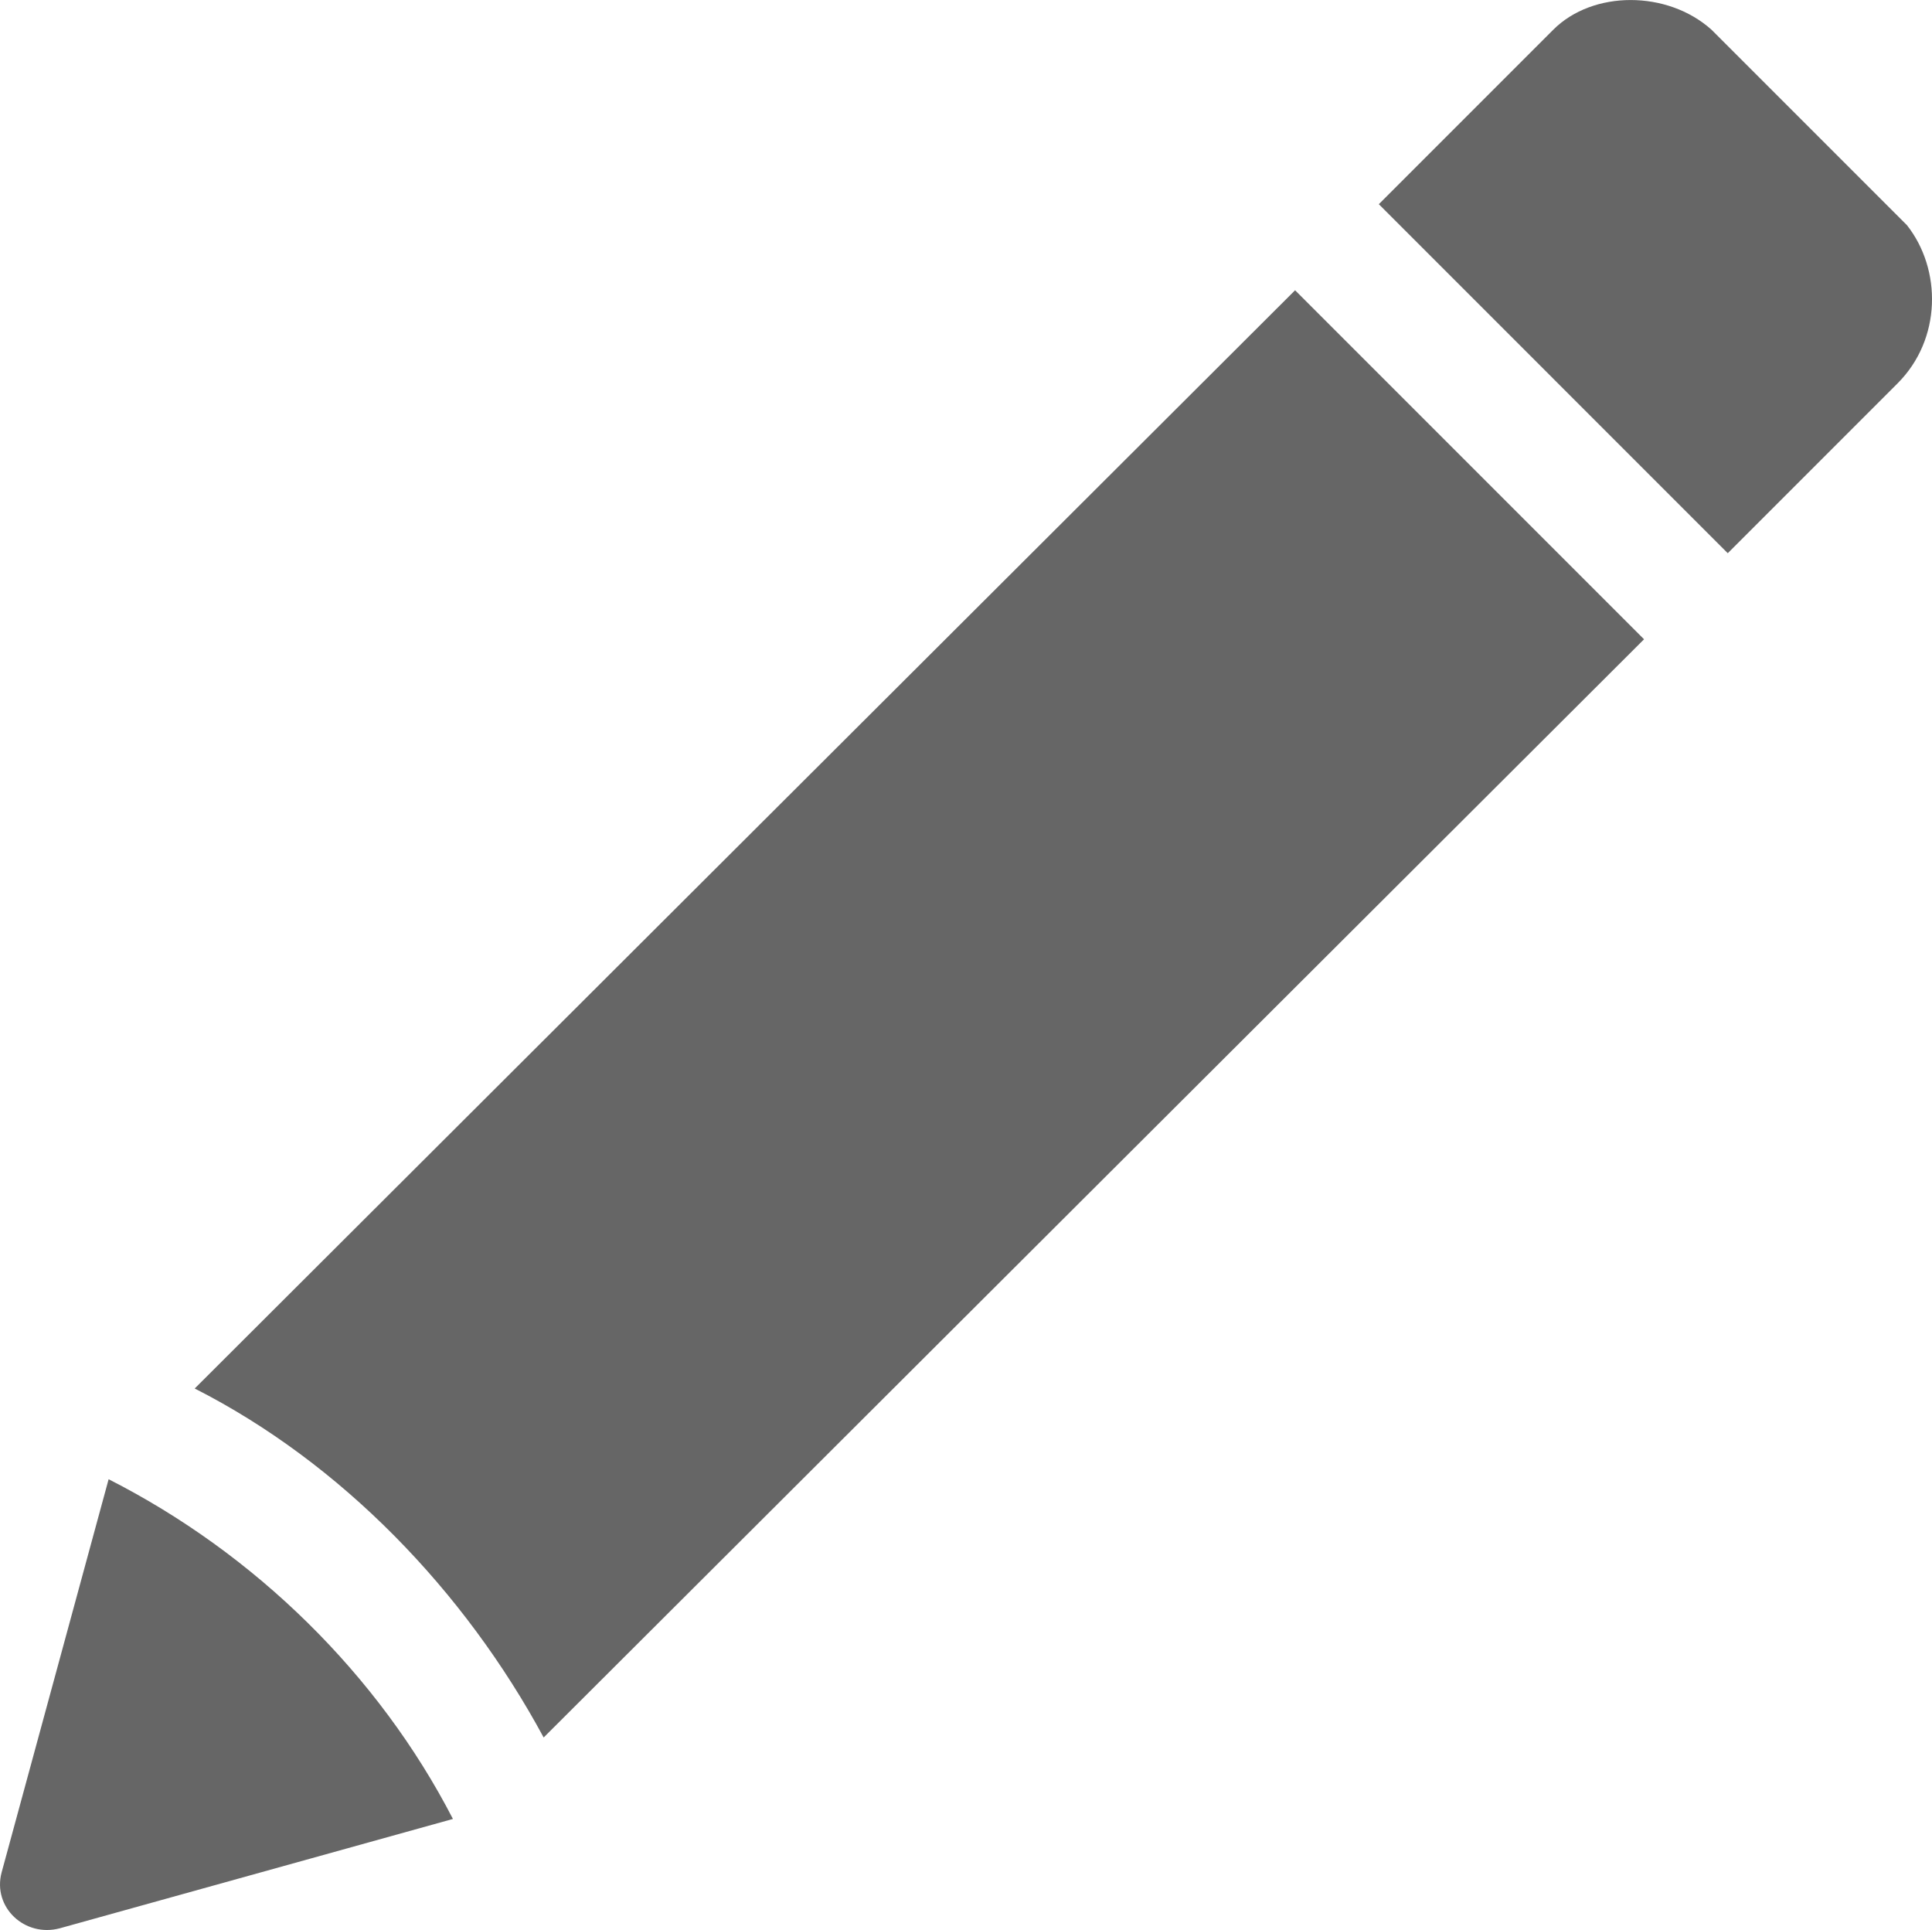 <?xml version="1.0" encoding="utf-8"?>
<!-- Generator: Adobe Illustrator 15.0.0, SVG Export Plug-In . SVG Version: 6.00 Build 0)  -->
<!DOCTYPE svg PUBLIC "-//W3C//DTD SVG 1.1//EN" "http://www.w3.org/Graphics/SVG/1.1/DTD/svg11.dtd">
<svg version="1.1" id="Layer_1" xmlns="http://www.w3.org/2000/svg" xmlns:xlink="http://www.w3.org/1999/xlink" x="0px" y="0px"
	 width="95.672px" height="95.557px" viewBox="78.112 9.82 95.672 95.557" enable-background="new 78.112 9.82 95.672 95.557"
	 xml:space="preserve">
<g>
	<path fill="#666666" d="M172.08,28.8l-8.41,8.41l-17.279-17.28l8.64-8.64c1.958-1.958,5.646-1.958,7.833,0l9.678,9.677
		C174.269,23.155,174.269,26.611,172.08,28.8z"/>
	<path fill="#666666" d="M83.491,83.059c7.258,3.688,13.363,9.678,17.05,16.82l0,0l-19.469,5.414
		c-1.728,0.461-3.34-1.037-2.88-2.766L83.491,83.059z M105.034,95.846c-3.917-7.257-10.022-13.593-17.28-17.279l54.49-54.375
		l17.28,17.28L105.034,95.846z"/>
</g>
</svg>
